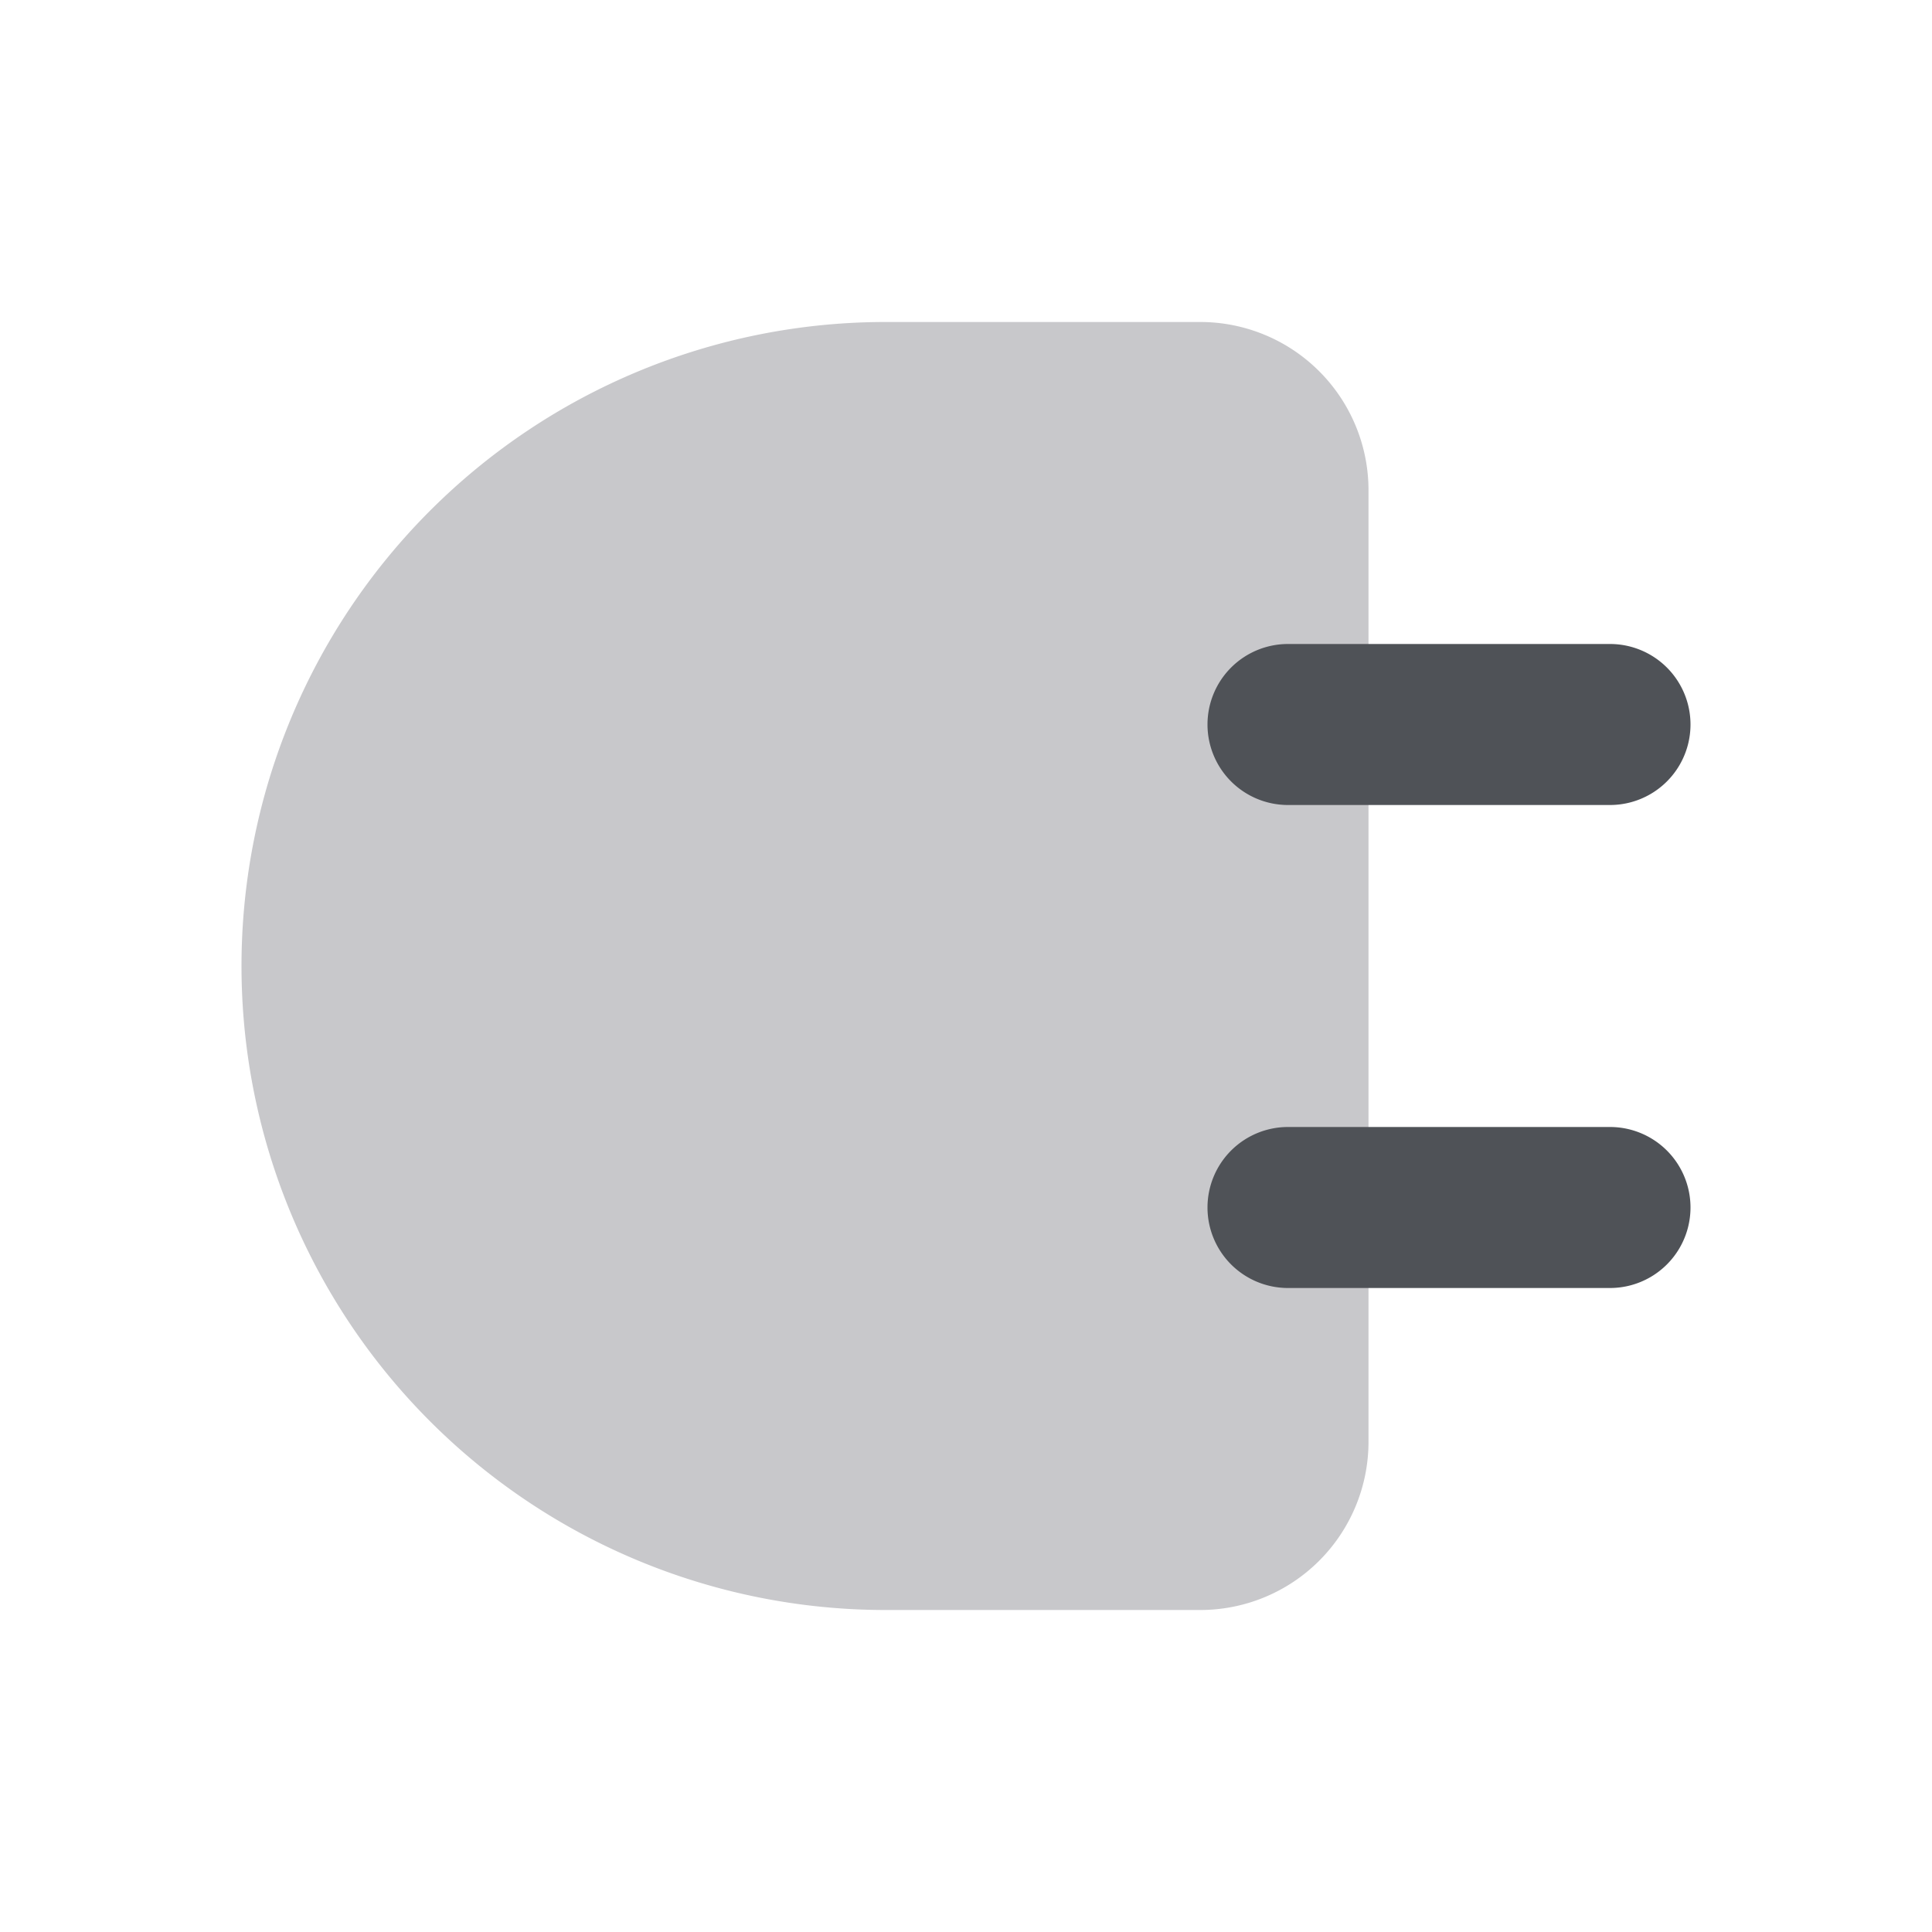 <svg xmlns="http://www.w3.org/2000/svg" width="24" height="24" fill="none" viewBox="0 0 24 24"><path fill="#C8C8CB" fill-rule="evenodd" d="M3 12a8 8 0 0 1 8-8h3.91A2.09 2.09 0 0 1 17 6.09v11.82A2.09 2.09 0 0 1 14.91 20H11a8 8 0 0 1-8-8Z" clip-rule="evenodd"/><path fill="#4F5257" fill-rule="evenodd" d="M15 9a1 1 0 0 1 1-1h4a1 1 0 1 1 0 2h-4a1 1 0 0 1-1-1Zm0 6a1 1 0 0 1 1-1h4a1 1 0 1 1 0 2h-4a1 1 0 0 1-1-1Z" clip-rule="evenodd"/></svg>